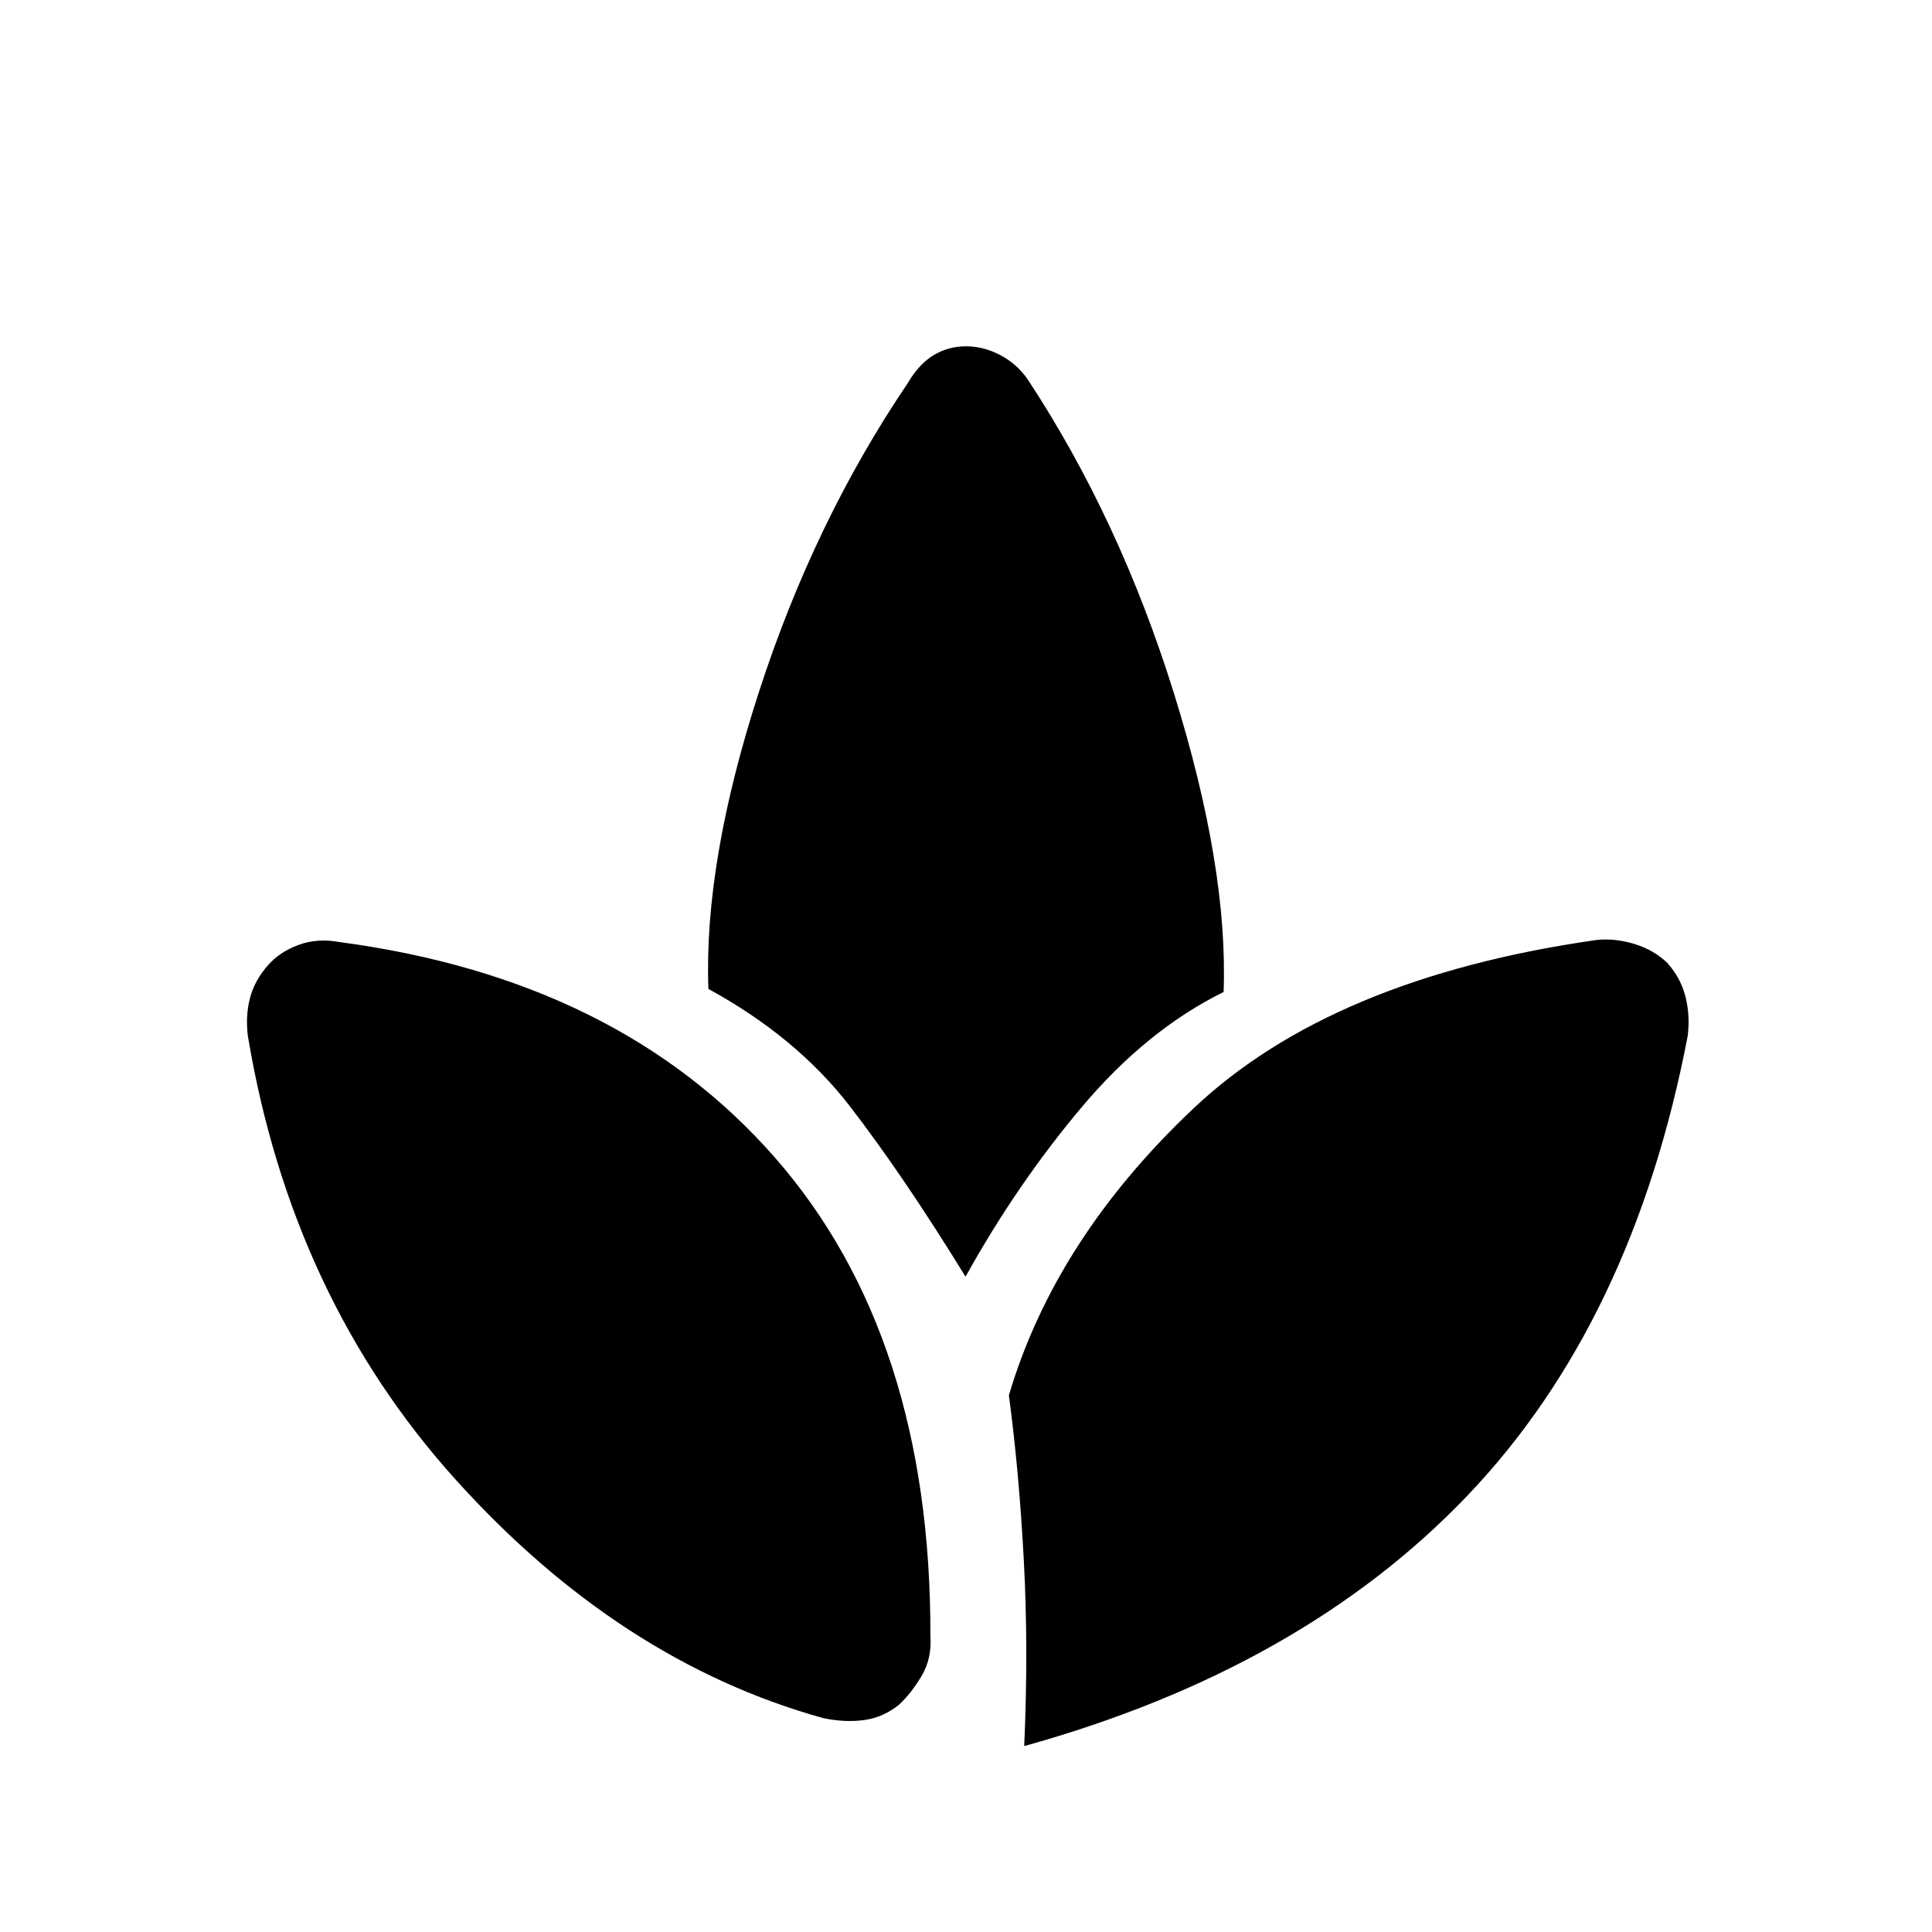 <svg xmlns="http://www.w3.org/2000/svg" height="48" viewBox="0 -960 960 960" width="48"><path d="M409.23-106.23Q308-134.31 226.42-224.77q-81.57-90.46-103.27-220.54-1.23-10.15 1.12-18.96t9.04-16.27q5.69-6.46 15-9.92 9.31-3.46 20.23-1.46 138.92 18.46 216.54 107.15 77.61 88.69 77.23 237.85.77 11.15-4.46 19.84-5.23 8.7-11.16 14.16-7.69 6.23-17.11 7.57-9.43 1.35-20.35-.88Zm70.54-219.39q-31.23-50.76-57.69-84.96-26.46-34.19-70.08-58.04-2.31-63 25.15-147.69Q404.62-701 451-769.54q5.69-9.69 13-14.04 7.31-4.34 16-4.34 8.69 0 17 4.34 8.31 4.35 13.77 12.27 45.61 69.31 72.58 155.89 26.96 86.57 24.65 148.34-38.08 18.77-70.35 57.04-32.27 38.27-57.88 84.42Zm29.15 233.24q2.16-48.24-.19-92.31-2.35-44.08-7.42-82 23.07-77.77 91.81-142.62 68.73-64.84 200.11-83.61 9.15-1 18.85 1.96 9.69 2.96 16.38 9.42 6.69 7.46 9.04 16.77 2.35 9.31 1.12 19.46Q811.38-303 729.19-216.88 647-130.77 508.92-92.38Z"/></svg>